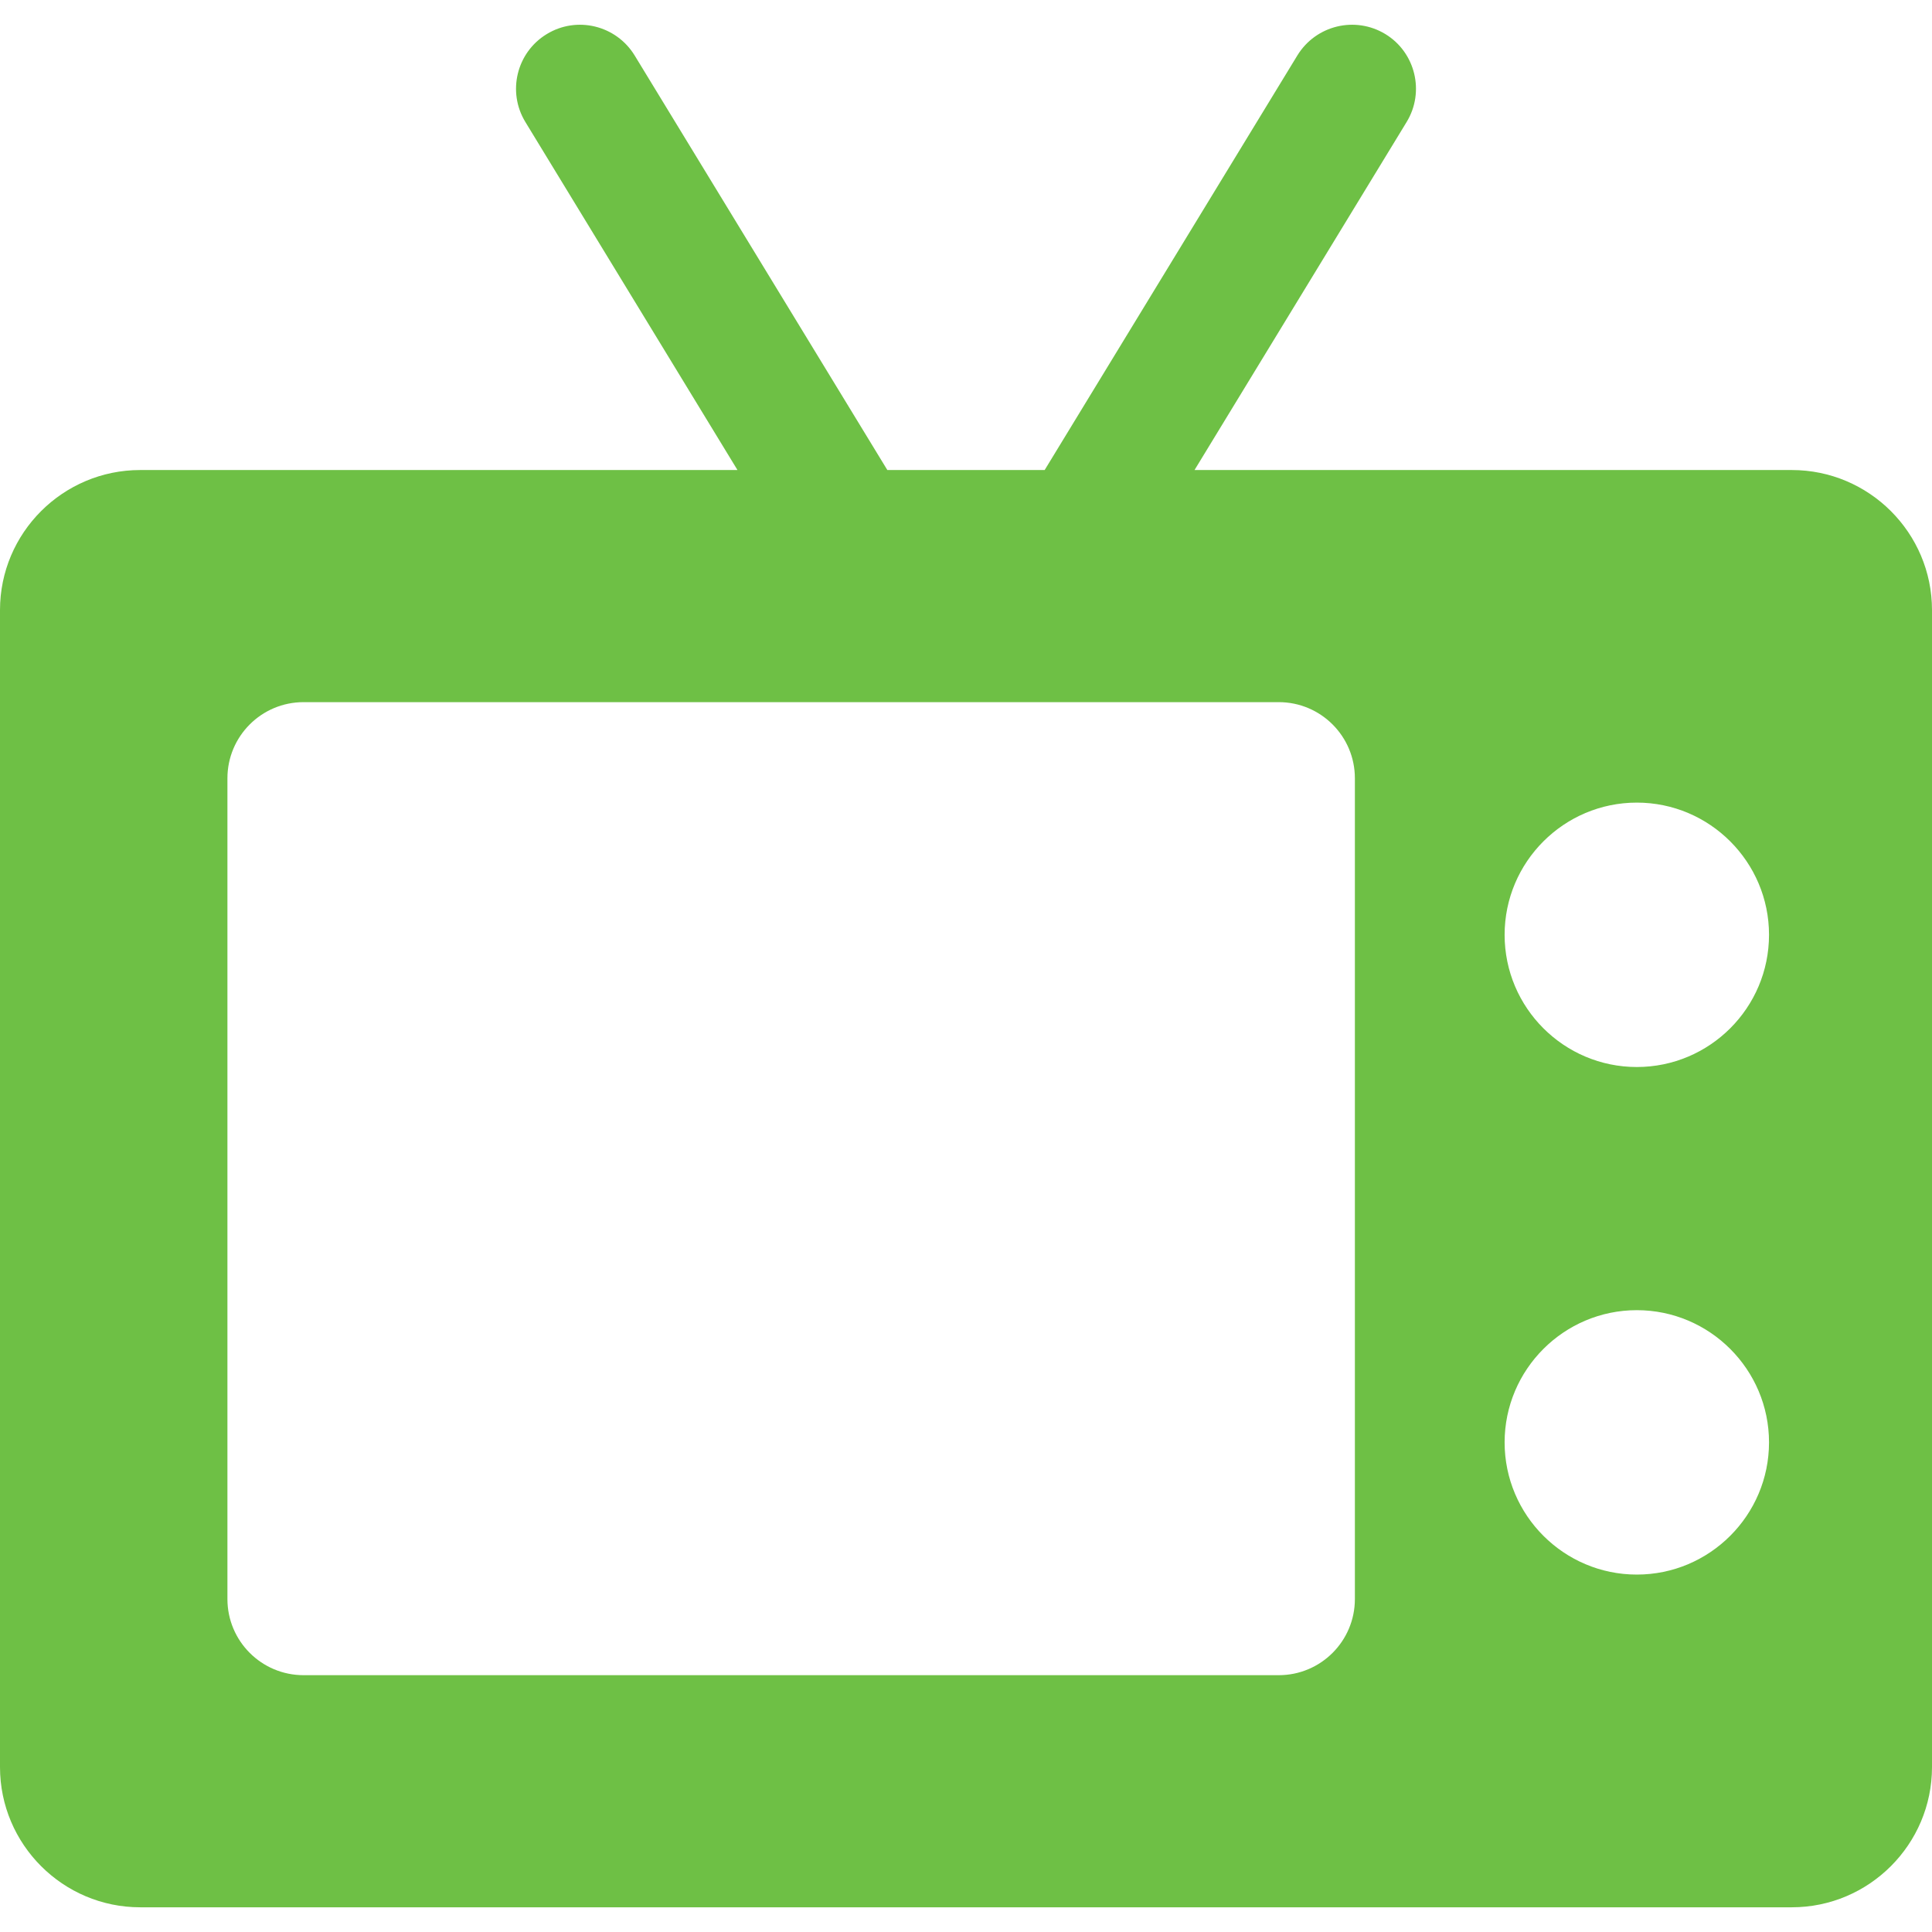 <svg width="14" height="14" viewBox="0 0 14 14" fill="none" xmlns="http://www.w3.org/2000/svg">
<path d="M12.984 3.406H8.656L10.193 0.884C10.326 0.666 10.257 0.38 10.039 0.247C9.82 0.114 9.535 0.183 9.401 0.402L7.57 3.406H6.43L4.599 0.402C4.465 0.183 4.18 0.114 3.962 0.247C3.743 0.38 3.674 0.666 3.807 0.884L5.344 3.406H1.016C0.456 3.406 0 3.861 0 4.421V12.805C0 13.365 0.456 13.821 1.016 13.821H12.984C13.544 13.821 14 13.365 14 12.805V4.421C14 3.861 13.544 3.406 12.984 3.406ZM9.818 11.587C9.818 11.892 9.571 12.139 9.266 12.139H2.2C1.895 12.139 1.648 11.892 1.648 11.587V5.64C1.648 5.335 1.895 5.088 2.2 5.088H9.266C9.571 5.088 9.818 5.335 9.818 5.64V11.587ZM11.861 11.41C11.333 11.41 10.903 10.98 10.903 10.452C10.903 9.924 11.333 9.494 11.861 9.494C12.389 9.494 12.819 9.924 12.819 10.452C12.819 10.98 12.389 11.41 11.861 11.41ZM11.861 7.732C11.333 7.732 10.903 7.303 10.903 6.774C10.903 6.246 11.333 5.816 11.861 5.816C12.389 5.816 12.819 6.246 12.819 6.774C12.819 7.303 12.389 7.732 11.861 7.732Z" fill="#6EC045"/>
</svg>
